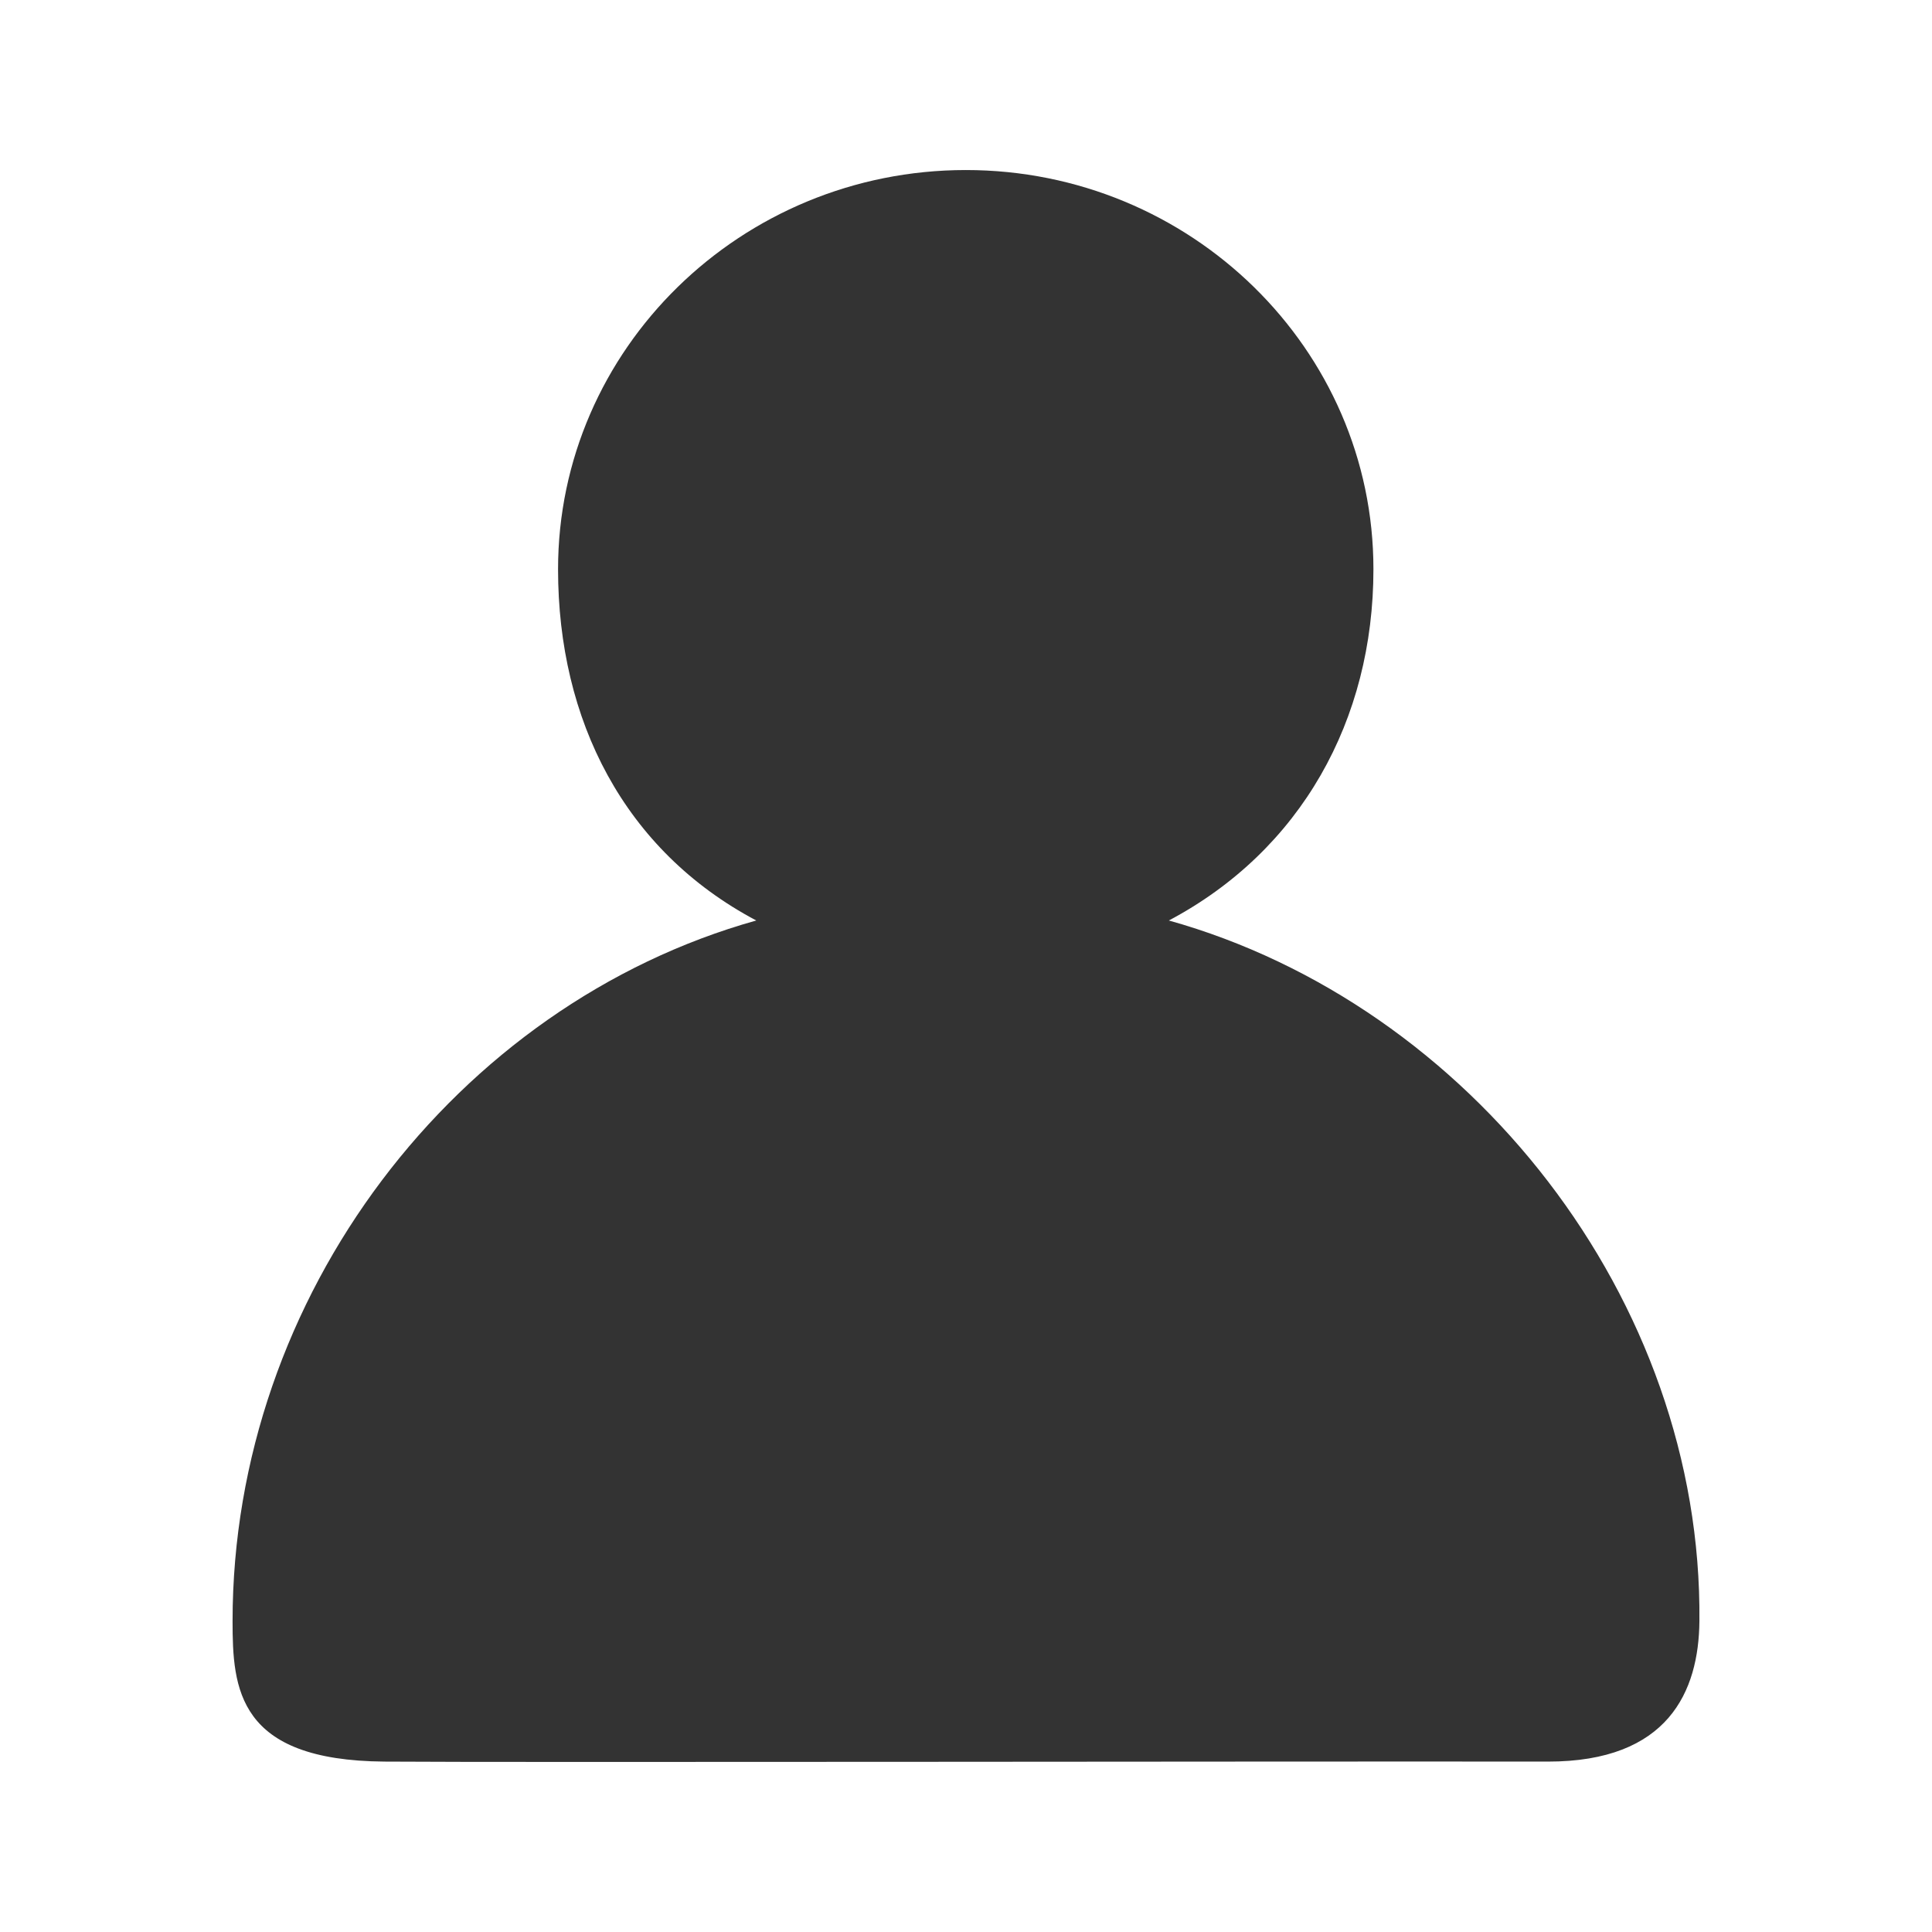 <?xml version="1.0" standalone="no"?><!DOCTYPE svg PUBLIC "-//W3C//DTD SVG 1.1//EN" "http://www.w3.org/Graphics/SVG/1.1/DTD/svg11.dtd"><svg class="icon" width="128px" height="128.00px" viewBox="0 0 1024 1024" version="1.1" xmlns="http://www.w3.org/2000/svg"><path fill="#333333" d="M619.513 487.878c69.994-37.073 108.432-106.222 108.432-186.15 0.065-116.677-96.873-211.603-216.02-211.603-119.208 0-216.146 94.926-216.146 211.603 0 79.991 35.061 149.077 105.054 186.15-159.01 44.543-277.57 198.944-277.57 371.33 0 35.775 2.531 73.889 80.511 74.474 69.604 0.518 472.747-0.196 616.564 0 63.825 0.064 80.057-37.14 80.382-74.474C902.408 688.38 778.784 532.42 619.513 487.88z" /></svg>
